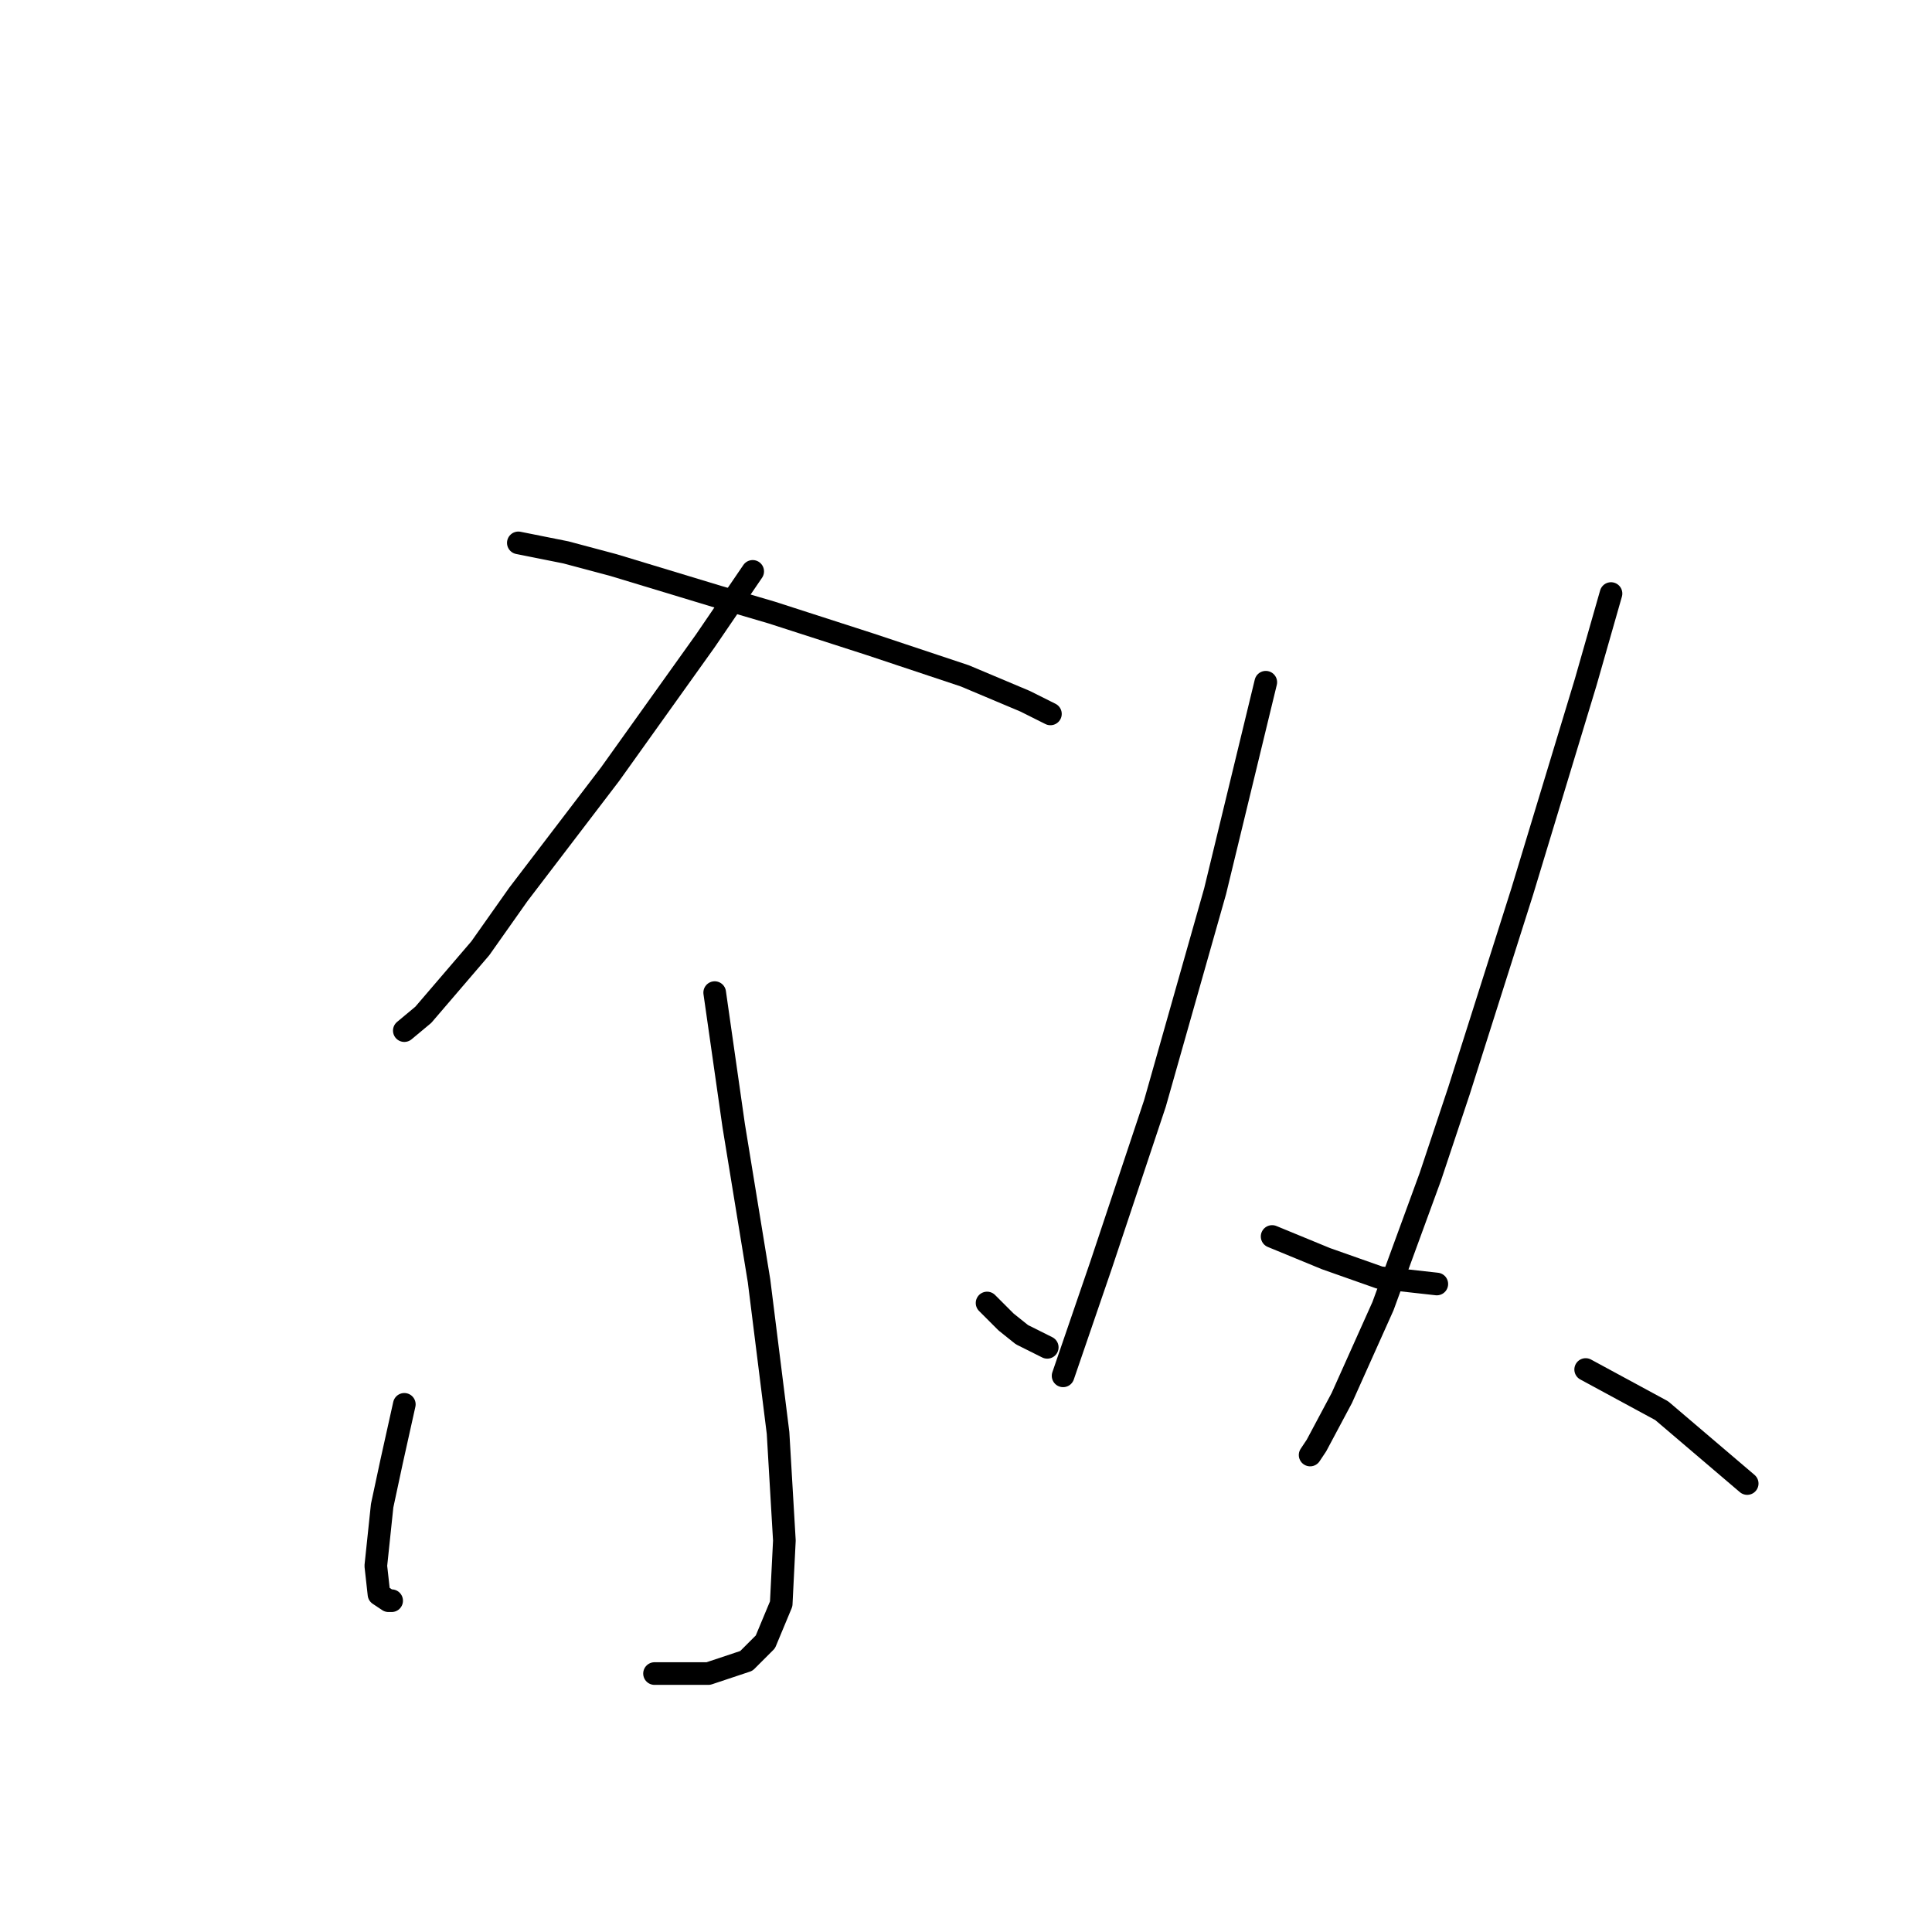 <?xml version="1.0" standalone="no"?>
    <svg width="256" height="256" xmlns="http://www.w3.org/2000/svg" version="1.1">
    <polyline stroke="black" stroke-width="3" stroke-linecap="round" fill="transparent" stroke-linejoin="round" points="99.737 75.711 93.442 84.943 87.147 93.756 80.852 102.569 68.682 118.517 63.646 125.651 56.092 134.464 53.574 136.562 53.574 136.562 " />
        <polyline stroke="black" stroke-width="3" stroke-linecap="round" fill="transparent" stroke-linejoin="round" points="68.682 71.934 74.977 73.193 81.272 74.871 95.121 79.068 102.255 81.166 115.265 85.363 127.855 89.56 135.829 92.917 139.186 94.596 139.186 94.596 " />
        <polyline stroke="black" stroke-width="3" stroke-linecap="round" fill="transparent" stroke-linejoin="round" points="94.701 131.526 97.219 149.152 100.577 169.716 103.095 189.86 103.934 204.129 103.514 212.522 101.416 217.558 98.898 220.076 93.862 221.755 86.728 221.755 86.728 221.755 " />
        <polyline stroke="black" stroke-width="3" stroke-linecap="round" fill="transparent" stroke-linejoin="round" points="53.574 186.083 51.895 193.637 50.636 199.512 49.797 207.486 50.217 211.263 51.476 212.102 51.895 212.102 51.895 212.102 " />
        <polyline stroke="black" stroke-width="3" stroke-linecap="round" fill="transparent" stroke-linejoin="round" points="130.793 172.654 133.311 175.172 135.409 176.85 138.766 178.529 138.766 178.529 " />
        <polyline stroke="black" stroke-width="3" stroke-linecap="round" fill="transparent" stroke-linejoin="round" points="167.723 90.399 164.366 104.248 161.009 118.097 153.035 146.215 145.901 167.618 140.865 182.306 140.865 182.306 " />
        <polyline stroke="black" stroke-width="3" stroke-linecap="round" fill="transparent" stroke-linejoin="round" points="168.563 163.841 175.697 166.778 182.831 169.296 190.385 170.136 190.385 170.136 " />
        <polyline stroke="black" stroke-width="3" stroke-linecap="round" fill="transparent" stroke-linejoin="round" points="213.467 78.648 210.11 90.399 201.716 118.097 193.323 144.536 189.546 155.867 183.251 173.073 177.795 185.244 174.438 191.539 173.599 192.798 173.599 192.798 " />
        <polyline stroke="black" stroke-width="3" stroke-linecap="round" fill="transparent" stroke-linejoin="round" points="210.11 181.467 220.182 186.922 231.513 196.575 231.513 196.575 " />
        </svg>